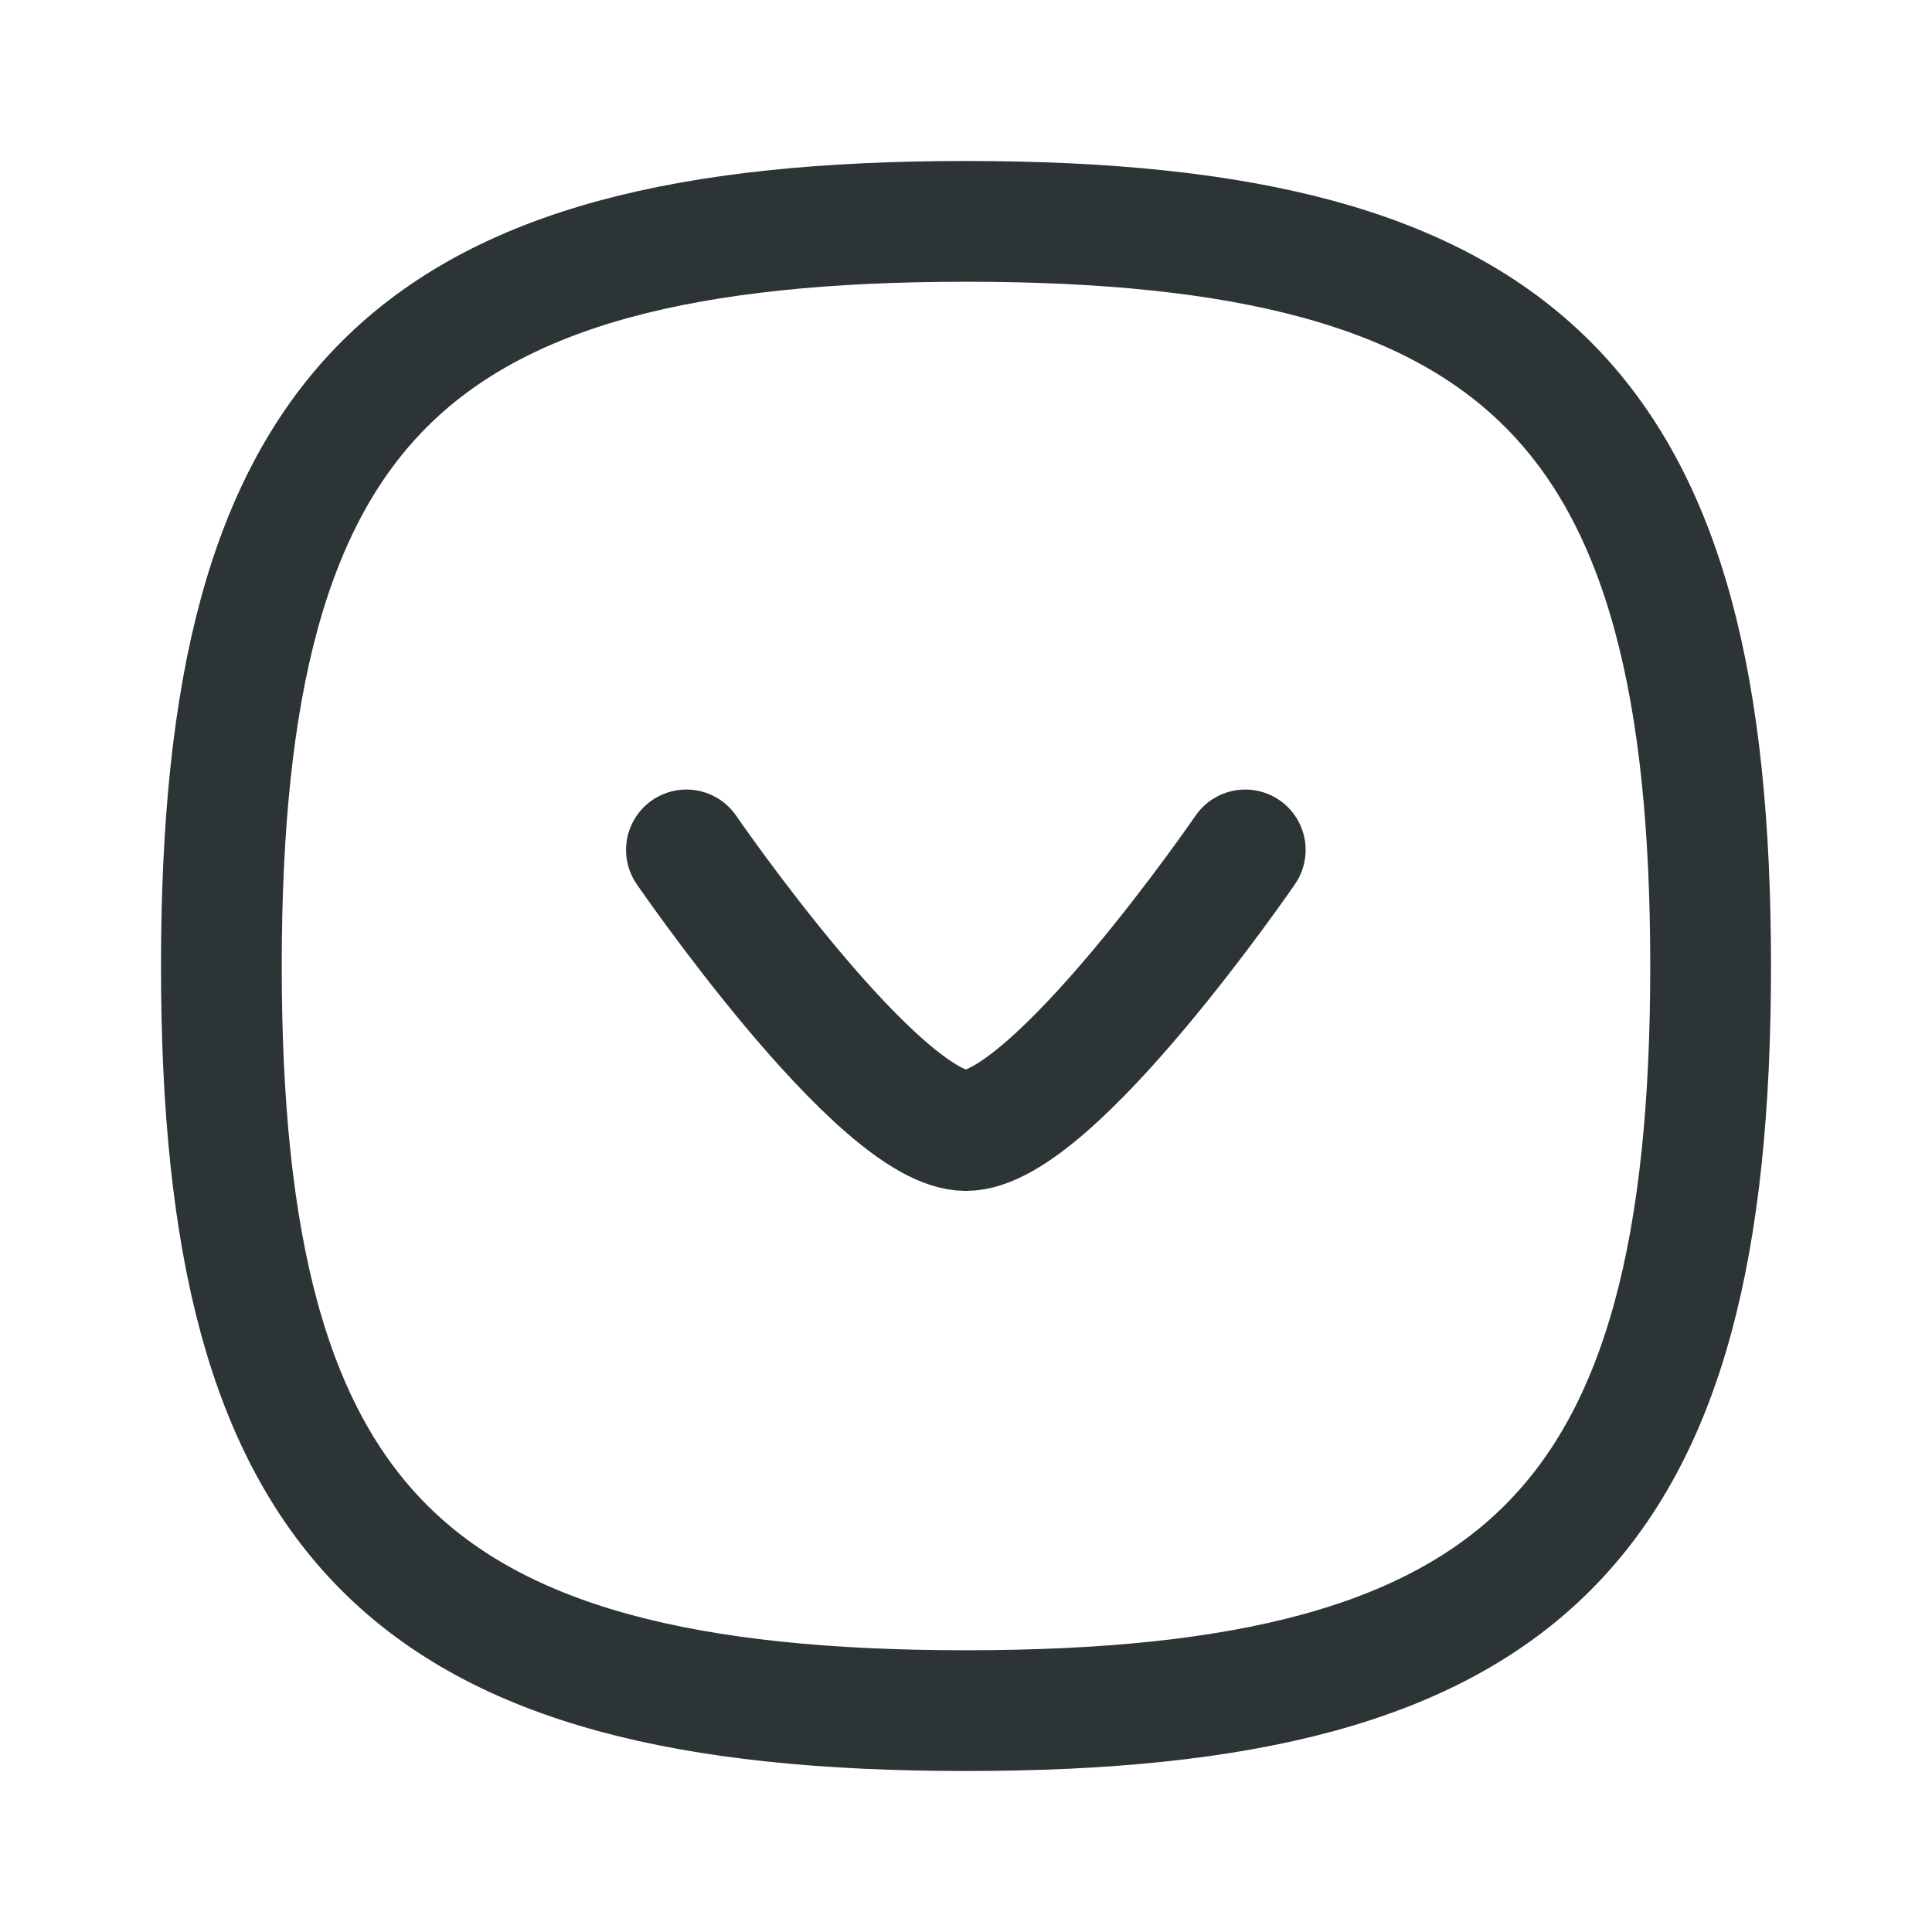 <svg width="24" height="24" viewBox="0 0 24 24" fill="none" xmlns="http://www.w3.org/2000/svg">
<path fill-rule="evenodd" clip-rule="evenodd" d="M2.75 12C2.75 18.937 5.063 21.25 12 21.25C18.937 21.25 21.25 18.937 21.25 12C21.25 5.063 18.937 2.75 12 2.75C5.063 2.75 2.75 5.063 2.75 12Z" stroke="#2D3436" stroke-width="1.5" stroke-linecap="round" stroke-linejoin="round"/>
<path d="M8.527 10.558C8.527 10.558 10.919 14.044 11.999 14.044C13.079 14.044 15.469 10.558 15.469 10.558" stroke="#2D3436" stroke-width="1.5" stroke-linecap="round" stroke-linejoin="round"/>
</svg>
